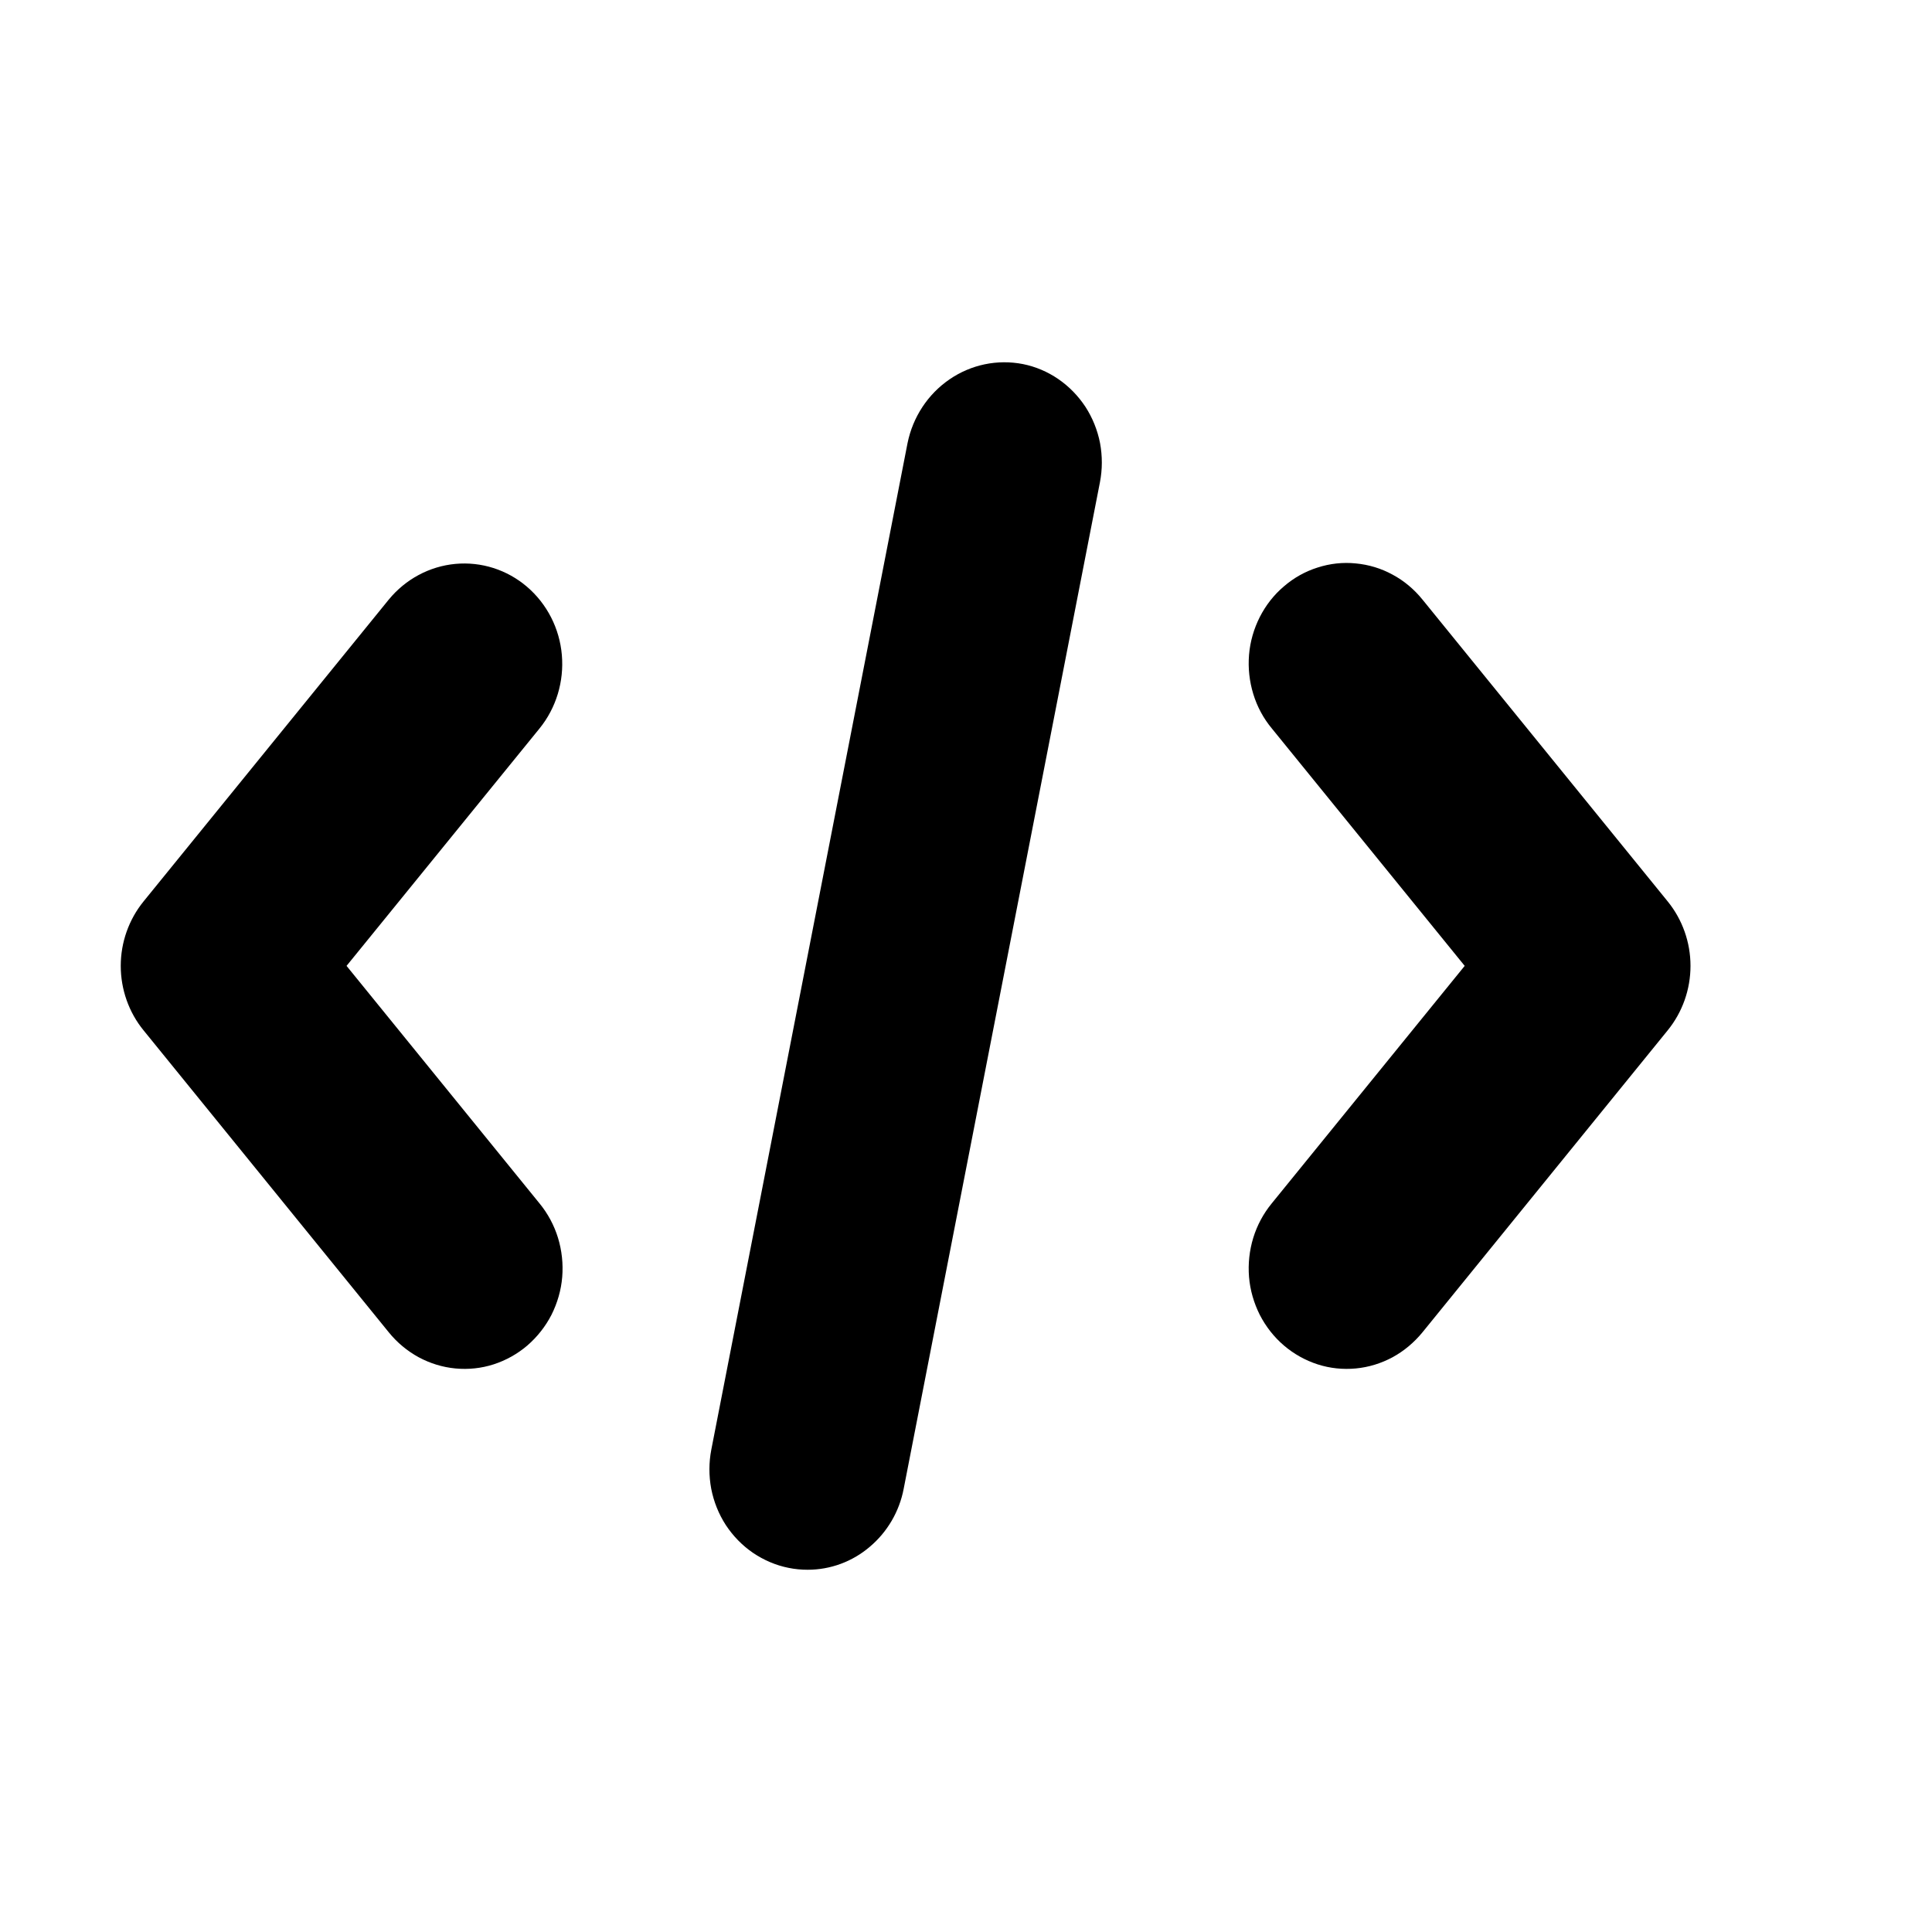 <!-- <svg width="14" height="14" viewBox="0 -100 1000 900" xmlns="http://www.w3.org/2000/svg" transform="scale(1 -1)">
<path d="M304 89q-44 0-74 30l-230 230 230 230q31 32 74 32t74-32q31-31 31-73t-31-74l-83-83 83-82q31-31 31-74t-31-74q-30-30-74-30z m399 0q-44 0-74 30-31 32-31 74t31 74l82 82-82 83q-31 31-31 74t31 73q30 32 73 32t74-32l230-230-230-230q-30-30-73-30z" />
</svg> -->
<!-- <svg width="16" height="16" viewBox="0 0 16 16" fill="none" xmlns="http://www.w3.org/2000/svg">
  <path d="M5.23062 4C4.8224 4 4.47913 4.15326 4.2008 4.45977L1 7.98467L4.2008 11.5096C4.4884 11.8365 4.83168 12 5.23062 12C5.62956 12 5.97283 11.8365 6.26044 11.5096C6.54804 11.1928 6.69185 10.8199 6.69185 10.3908C6.69185 9.96169 6.54804 9.58365 6.26044 9.2567L5.10537 7.98467L6.26044 6.72797C6.54804 6.41124 6.69185 6.03321 6.69185 5.59387C6.69185 5.15453 6.54804 4.7765 6.26044 4.45977C5.98211 4.15326 5.63883 4 5.23062 4ZM10.7833 4C10.3751 4 10.0318 4.15326 9.75348 4.45977C9.46587 4.78672 9.32207 5.16475 9.32207 5.59387C9.32207 6.02299 9.46587 6.40102 9.75348 6.72797L10.8946 7.98467L9.75348 9.2567C9.46587 9.57344 9.32207 9.95147 9.32207 10.3908C9.32207 10.8301 9.46587 11.2031 9.75348 11.5096C10.0318 11.8365 10.3704 12 10.7694 12C11.1683 12 11.5116 11.8365 11.7992 11.5096L15 7.98467L11.7992 4.45977C11.5209 4.15326 11.1822 4 10.7833 4Z" fill="black"/>
</svg> -->


<!-- <svg width="16" height="16" viewBox="0 0 16 16" fill="none" xmlns="http://www.w3.org/2000/svg">
  <path fill-rule="evenodd" clip-rule="evenodd" d="M2.30963 2.30966C1.33331 3.28596 1.33331 4.85731 1.33331 8.00001C1.33331 11.1427 1.33331 12.7141 2.30963 13.6903C3.28593 14.6667 4.85728 14.6667 7.99998 14.6667C11.1426 14.6667 12.714 14.6667 13.6903 13.6903C14.6666 12.7141 14.6666 11.1427 14.6666 8.00001C14.6666 4.85731 14.6666 3.28596 13.6903 2.30966C12.714 1.33334 11.1426 1.33334 7.99998 1.33334C4.85728 1.33334 3.28593 1.33334 2.30963 2.30966ZM8.99205 4.29728C9.25878 4.36875 9.41705 4.64292 9.34558 4.90966L7.62011 11.3491C7.54865 11.6159 7.27445 11.7742 7.00771 11.7027C6.74098 11.6312 6.58271 11.3571 6.65419 11.0903L8.37965 4.65084C8.45111 4.3841 8.72531 4.22581 8.99205 4.29728ZM9.97978 5.64646C10.175 5.4512 10.4916 5.4512 10.6868 5.64646L10.8258 5.78535C11.2493 6.20888 11.6025 6.56206 11.8452 6.88014C12.1014 7.21588 12.281 7.57061 12.281 8.00001C12.281 8.42941 12.1014 8.78414 11.8452 9.11988C11.6025 9.43794 11.2493 9.79114 10.8258 10.2147L10.6868 10.3535C10.4916 10.5488 10.175 10.5488 9.97978 10.3535C9.78451 10.1583 9.78451 9.84174 9.97978 9.64648L10.0941 9.53208C10.5486 9.07761 10.8531 8.77161 11.0502 8.51328C11.2384 8.26654 11.281 8.12288 11.281 8.00001C11.281 7.87714 11.2384 7.73348 11.0502 7.48674C10.8531 7.22841 10.5486 6.92241 10.0941 6.46795L9.97978 6.35356C9.78451 6.1583 9.78451 5.84172 9.97978 5.64646ZM5.31322 5.64646C5.50848 5.4512 5.82506 5.4512 6.02033 5.64646C6.21559 5.84172 6.21559 6.1583 6.02033 6.35356L5.90594 6.46795C5.45151 6.92241 5.14699 7.22841 4.9499 7.48674C4.76161 7.73348 4.71905 7.87714 4.71905 8.00001C4.71905 8.12288 4.76161 8.26654 4.9499 8.51328C5.14699 8.77161 5.45151 9.07761 5.90594 9.53208L6.02033 9.64648C6.21559 9.84174 6.21559 10.1583 6.02033 10.3535C5.82506 10.5488 5.50848 10.5488 5.31322 10.3535L5.17432 10.2147C4.75076 9.79114 4.39757 9.43794 4.15488 9.11988C3.89872 8.78414 3.71905 8.42941 3.71905 8.00001C3.71905 7.57061 3.89872 7.21588 4.15488 6.88014C4.39757 6.56206 4.75076 6.20888 5.17432 5.78535L5.31322 5.64646Z" fill="black"/>
</svg> -->

<!-- <svg width="16" height="16" viewBox="0 0 16 16" fill="none" xmlns="http://www.w3.org/2000/svg">
  <path d="M4.62326 4.85907C4.44491 4.71798 4.21517 4.6499 3.98428 4.66973C3.75339 4.68956 3.54013 4.79568 3.39116 4.96489L1.20379 7.4653C1.07214 7.61496 1 7.80398 1 7.99923C1 8.19449 1.07214 8.38351 1.20379 8.53317L3.39116 11.0336C3.46454 11.1183 3.55477 11.1883 3.65666 11.2397C3.75855 11.291 3.87009 11.3227 3.98488 11.3329C4.09966 11.343 4.21542 11.3315 4.3255 11.2989C4.43558 11.2663 4.53781 11.2133 4.62632 11.1429C4.71482 11.0725 4.78785 10.9862 4.84121 10.8889C4.89456 10.7915 4.9272 10.6851 4.93723 10.5757C4.94726 10.4663 4.9345 10.3561 4.89967 10.2514C4.86484 10.1467 4.80863 10.0496 4.73428 9.9657L3.01349 7.99926L4.73432 6.03279C4.88293 5.86309 4.95471 5.64413 4.93388 5.42403C4.91306 5.20393 4.80133 5.00072 4.62326 4.85907Z" fill="black"/>
  <path d="M9.04582 3.01469C8.81854 2.9737 8.58345 3.01929 8.39108 3.14166C8.19871 3.26404 8.06442 3.45342 8.01708 3.66911L6.26719 12.0038C6.24449 12.1111 6.24427 12.2217 6.26654 12.3291C6.28881 12.4365 6.33314 12.5387 6.39697 12.6297C6.4608 12.7208 6.54288 12.7989 6.6385 12.8596C6.73412 12.9204 6.84139 12.9626 6.95416 12.9837C7.01094 12.9948 7.06879 13.0003 7.12676 13C7.32883 12.9997 7.52456 12.9327 7.68065 12.8105C7.83673 12.6882 7.94354 12.5182 7.9829 12.3294L9.7328 3.99467C9.7555 3.88734 9.75573 3.77679 9.73346 3.66937C9.7112 3.56195 9.66687 3.45978 9.60304 3.36872C9.53921 3.27766 9.45713 3.19952 9.3615 3.13876C9.26588 3.078 9.1586 3.03584 9.04582 3.01469Z" fill="black"/>
  <path d="M14.7962 7.46529L12.6088 4.96488C12.5354 4.88018 12.4452 4.81014 12.3433 4.75878C12.2414 4.70742 12.1299 4.67575 12.0151 4.66559C11.9003 4.65543 11.7846 4.66699 11.6745 4.69959C11.5644 4.73219 11.4622 4.7852 11.3737 4.85557C11.2852 4.92593 11.2121 5.01227 11.1588 5.10961C11.1054 5.20695 11.0728 5.31338 11.0628 5.42278C11.0527 5.53217 11.0655 5.64238 11.1003 5.74706C11.1351 5.85175 11.1913 5.94884 11.2657 6.03276L12.9865 7.99925L11.2657 9.96572C11.1913 10.0496 11.1351 10.1467 11.1003 10.2514C11.0654 10.3561 11.0527 10.4663 11.0627 10.5757C11.0727 10.6851 11.1054 10.7915 11.1587 10.8889C11.2121 10.9862 11.2851 11.0725 11.3736 11.1429C11.4621 11.2133 11.5644 11.2663 11.6744 11.2989C11.7845 11.3315 11.9003 11.343 12.0151 11.3329C12.1298 11.3227 12.2414 11.2911 12.3433 11.2397C12.4452 11.1883 12.5354 11.1183 12.6088 11.0336L14.7962 8.53316C14.9278 8.3835 15 8.19448 15 7.99923C15 7.80397 14.9278 7.61495 14.7962 7.46529Z" fill="black"/>
</svg> -->

<svg width="16" height="16" viewBox="0 0 16 16" fill="none" xmlns="http://www.w3.org/2000/svg">
  <path d="M4.364 4.859C4.199 4.718 3.986 4.65 3.771 4.67C3.557 4.69 3.359 4.796 3.22 4.965L1.189 7.465C1.067 7.615 1 7.804 1 7.999C1 8.194 1.067 8.384 1.189 8.533L3.22 11.034C3.288 11.118 3.372 11.188 3.467 11.24C3.562 11.291 3.665 11.323 3.772 11.333C3.878 11.343 3.986 11.332 4.088 11.299C4.19 11.266 4.285 11.213 4.367 11.143C4.449 11.072 4.517 10.986 4.567 10.889C4.616 10.791 4.647 10.685 4.656 10.576C4.665 10.466 4.653 10.356 4.621 10.251C4.589 10.147 4.537 10.05 4.468 9.966L2.87 7.999L4.468 6.033C4.606 5.863 4.672 5.644 4.653 5.424C4.634 5.204 4.53 5.001 4.364 4.859Z" fill="black"/>
  <path d="M8.471 3.015C8.26 2.974 8.042 3.019 7.863 3.142C7.685 3.264 7.56 3.453 7.516 3.669L5.891 12.004C5.87 12.111 5.87 12.222 5.89 12.329C5.911 12.437 5.952 12.539 6.011 12.63C6.071 12.721 6.147 12.799 6.236 12.86C6.325 12.92 6.424 12.963 6.529 12.984C6.582 12.995 6.635 13 6.689 13C6.877 13 7.059 12.933 7.203 12.81C7.348 12.688 7.448 12.518 7.484 12.329L9.109 3.995C9.13 3.887 9.13 3.777 9.11 3.669C9.089 3.562 9.048 3.46 8.989 3.369C8.929 3.278 8.853 3.2 8.764 3.139C8.675 3.078 8.576 3.036 8.471 3.015Z" fill="black"/>
  <path d="M13.811 7.465L11.78 4.965C11.711 4.88 11.628 4.81 11.533 4.759C11.438 4.707 11.335 4.676 11.228 4.666C11.122 4.655 11.014 4.667 10.912 4.7C10.81 4.732 10.715 4.785 10.633 4.856C10.55 4.926 10.483 5.012 10.433 5.11C10.384 5.207 10.353 5.313 10.344 5.423C10.335 5.532 10.347 5.642 10.379 5.747C10.411 5.852 10.463 5.949 10.533 6.033L12.13 7.999L10.532 9.966C10.463 10.05 10.411 10.147 10.379 10.251C10.347 10.356 10.335 10.466 10.344 10.576C10.353 10.685 10.384 10.791 10.433 10.889C10.483 10.986 10.55 11.072 10.633 11.143C10.715 11.213 10.81 11.266 10.912 11.299C11.014 11.332 11.122 11.343 11.228 11.333C11.335 11.323 11.438 11.291 11.533 11.24C11.628 11.188 11.711 11.118 11.78 11.034L13.811 8.533C13.933 8.383 14 8.194 14 7.999C14 7.804 13.933 7.615 13.811 7.465Z" fill="black"/>
</svg>
